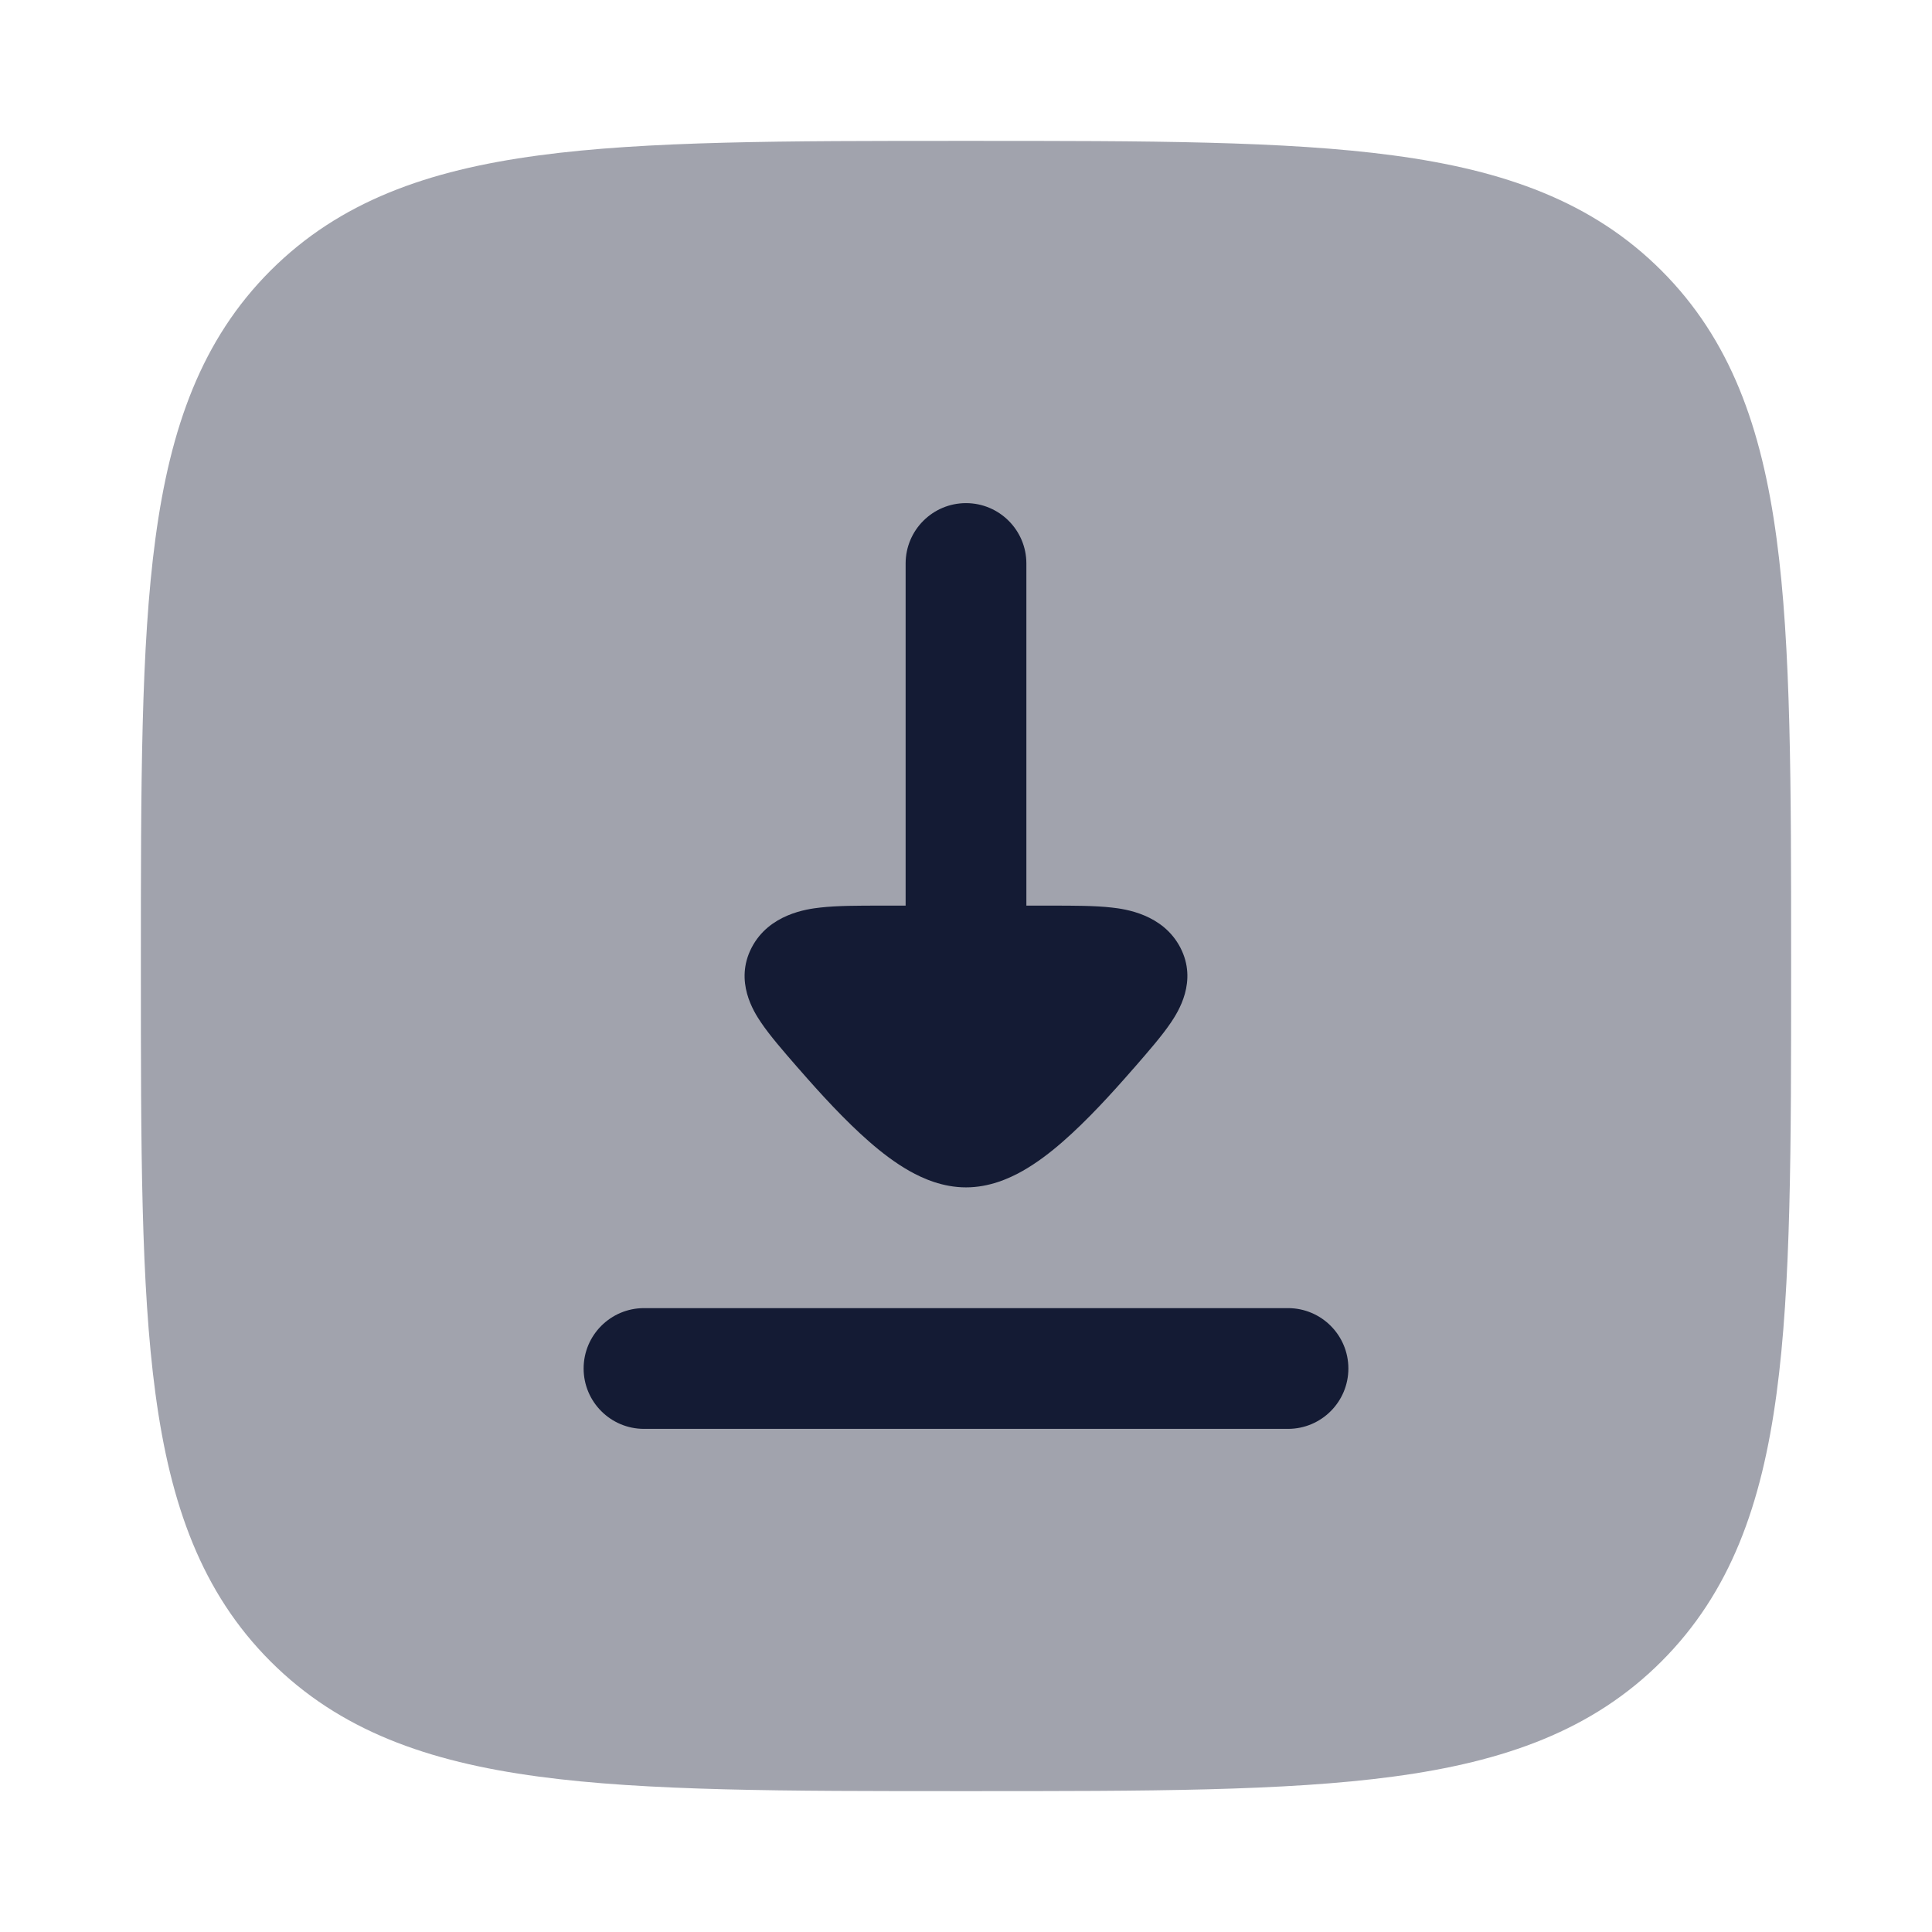 <svg width="24" height="24" viewBox="0 0 24 24" fill="none" xmlns="http://www.w3.org/2000/svg">
<path opacity="0.4" d="M1.75 11.943C1.75 9.752 1.75 8.031 1.931 6.688C2.116 5.311 2.503 4.219 3.361 3.361C4.219 2.503 5.311 2.116 6.688 1.931C8.031 1.75 9.752 1.75 11.943 1.75L11.943 1.75L12.057 1.75L12.057 1.75C14.248 1.75 15.969 1.75 17.312 1.931C18.689 2.116 19.781 2.503 20.639 3.361C21.497 4.219 21.884 5.311 22.069 6.688C22.25 8.031 22.25 9.752 22.25 11.943L22.25 11.943L22.25 12.057L22.25 12.057C22.25 14.248 22.25 15.969 22.069 17.312C21.884 18.689 21.497 19.781 20.639 20.639C19.781 21.497 18.689 21.884 17.312 22.069C15.969 22.25 14.248 22.25 12.057 22.25L11.943 22.25C9.752 22.25 8.031 22.25 6.688 22.069C5.311 21.884 4.219 21.497 3.361 20.639C2.503 19.781 2.116 18.689 1.931 17.312C1.75 15.969 1.75 14.248 1.75 12.057L1.75 11.943Z" fill="#141B34"/>
<path fill-rule="evenodd" clip-rule="evenodd" d="M8 17.75L16 17.75C16.414 17.75 16.75 17.414 16.75 17C16.75 16.586 16.414 16.25 16 16.25L8 16.25C7.586 16.25 7.25 16.586 7.25 17C7.25 17.414 7.586 17.75 8 17.75Z" fill="#141B34"/>
<path d="M12.75 7C12.75 6.586 12.414 6.25 12 6.25C11.586 6.25 11.25 6.586 11.25 7L11.25 11.25H10.939C10.665 11.25 10.397 11.25 10.189 11.274C10.026 11.292 9.554 11.354 9.337 11.772C9.12 12.191 9.365 12.57 9.452 12.699C9.562 12.863 9.731 13.057 9.903 13.255L9.928 13.283C10.191 13.585 10.497 13.92 10.8 14.184C10.951 14.316 11.12 14.446 11.299 14.547C11.466 14.641 11.711 14.75 12 14.75C12.289 14.75 12.534 14.641 12.701 14.547C12.88 14.446 13.049 14.316 13.2 14.184C13.503 13.92 13.809 13.585 14.072 13.283L14.097 13.255C14.269 13.057 14.438 12.863 14.548 12.699C14.634 12.57 14.88 12.191 14.663 11.772C14.446 11.354 13.974 11.292 13.811 11.274C13.603 11.25 13.335 11.25 13.061 11.25L12.75 11.25L12.75 7Z" fill="#141B34"/>
</svg>
